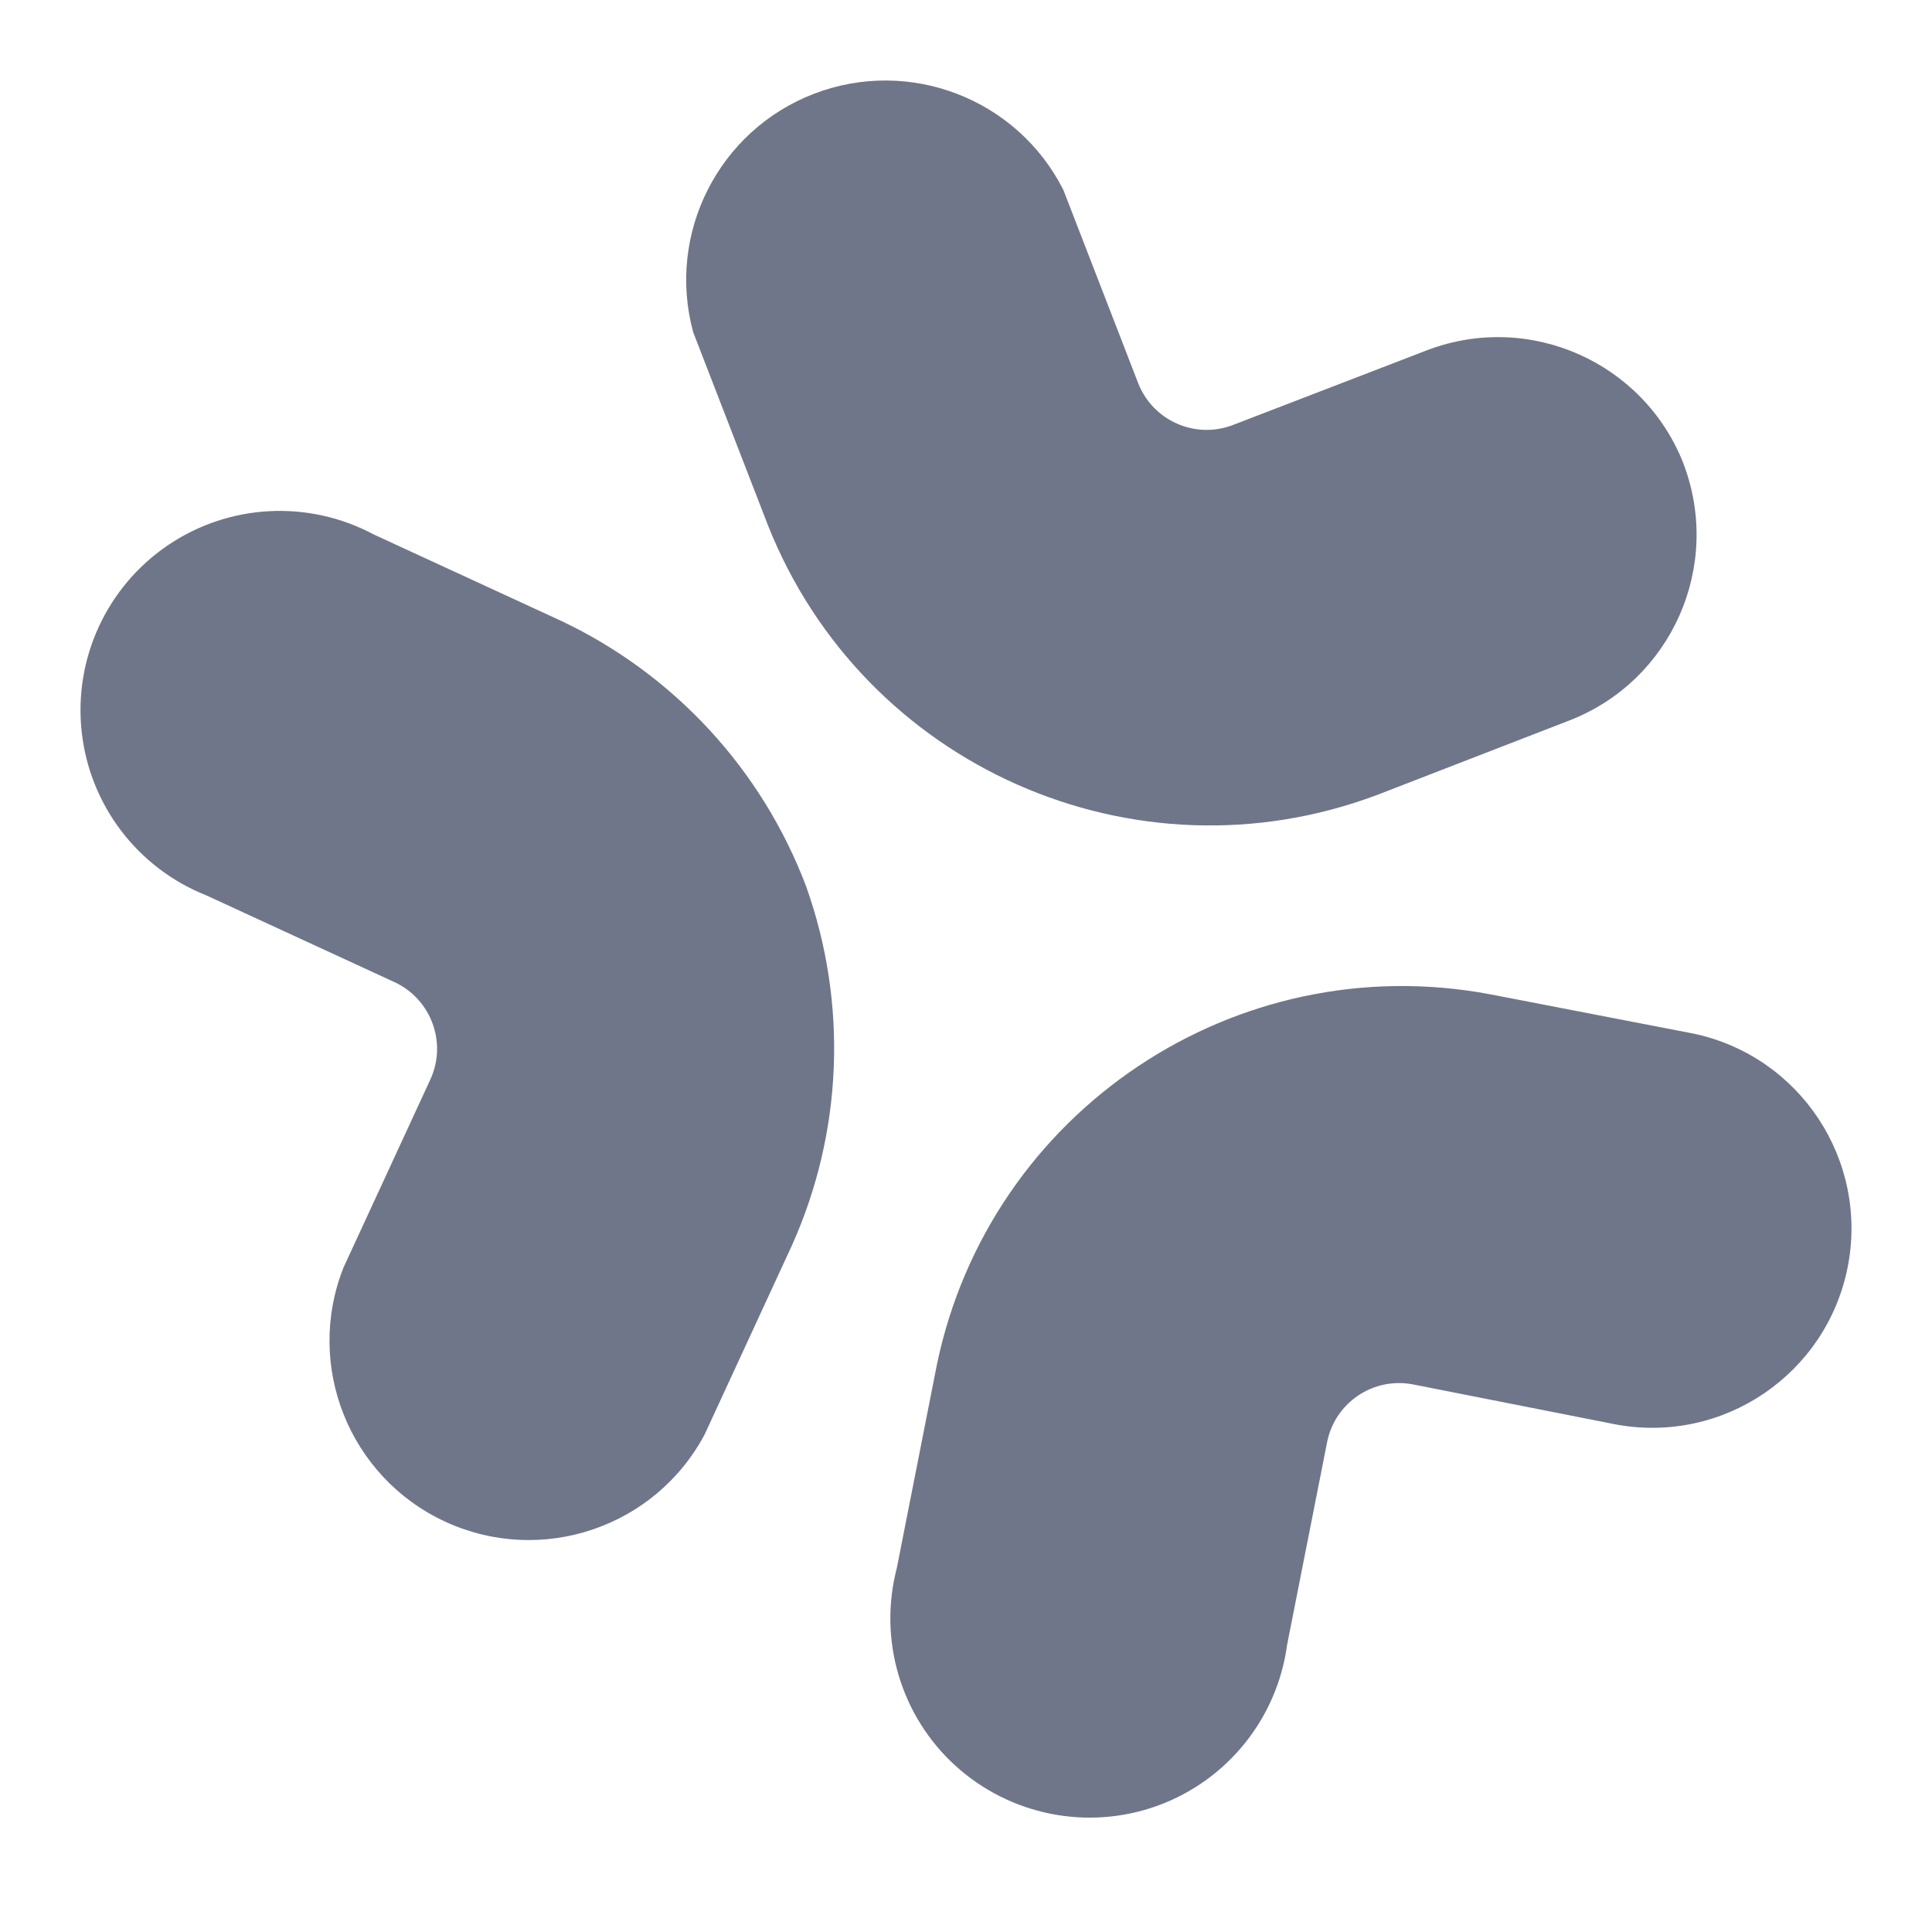 <svg width="24" height="24" viewBox="0 0 24 24" version="1.1" xmlns="http://www.w3.org/2000/svg" xmlns:xlink="http://www.w3.org/1999/xlink">
<title>garden</title>
<desc>Created using Figma</desc>
<g id="Canvas" transform="translate(-227 -2)">
<g id="garden">
<g id="garden">
<use xlink:href="#path0_fill" transform="translate(228 3)" fill="#707689"/>
</g>
</g>
</g>
<defs>
<path id="path0_fill" fill-rule="evenodd" d="M 19.915 4.764C 19.422 3.5 18.002 2.868 16.732 3.349L 14.317 4.279C 13.848 4.46 13.322 4.227 13.139 3.76L 12.209 1.358C 11.635 0.225 10.297 -0.29 9.111 0.165C 7.926 0.621 7.278 1.901 7.611 3.127L 8.541 5.528C 9.729 8.517 13.09 10.006 16.102 8.877L 18.503 7.947C 19.766 7.452 20.395 6.033 19.914 4.764L 19.915 4.764ZM 20.039 11.84L 17.514 11.352C 14.353 10.756 11.296 12.8 10.639 15.949L 10.141 18.477C 9.908 19.368 10.188 20.315 10.868 20.934C 11.549 21.553 12.518 21.745 13.383 21.43C 14.248 21.114 14.866 20.345 14.989 19.432L 15.488 16.904C 15.591 16.419 16.061 16.105 16.549 16.197L 19.073 16.695C 20.405 16.942 21.687 16.072 21.952 14.744C 22.216 13.415 21.363 12.121 20.039 11.84ZM 5.976 6.715C 7.375 7.379 8.464 8.559 9.013 10.008C 9.534 11.466 9.47 13.069 8.833 14.481L 7.754 16.818C 7.138 17.977 5.723 18.453 4.531 17.903C 3.339 17.352 2.784 15.966 3.267 14.746L 4.345 12.412C 4.556 11.956 4.358 11.415 3.904 11.202L 1.566 10.124C 0.713 9.787 0.115 9.005 0.015 8.093C -0.086 7.181 0.327 6.288 1.086 5.773C 1.846 5.258 2.828 5.206 3.638 5.637L 5.976 6.715Z"/>
</defs>
</svg>
